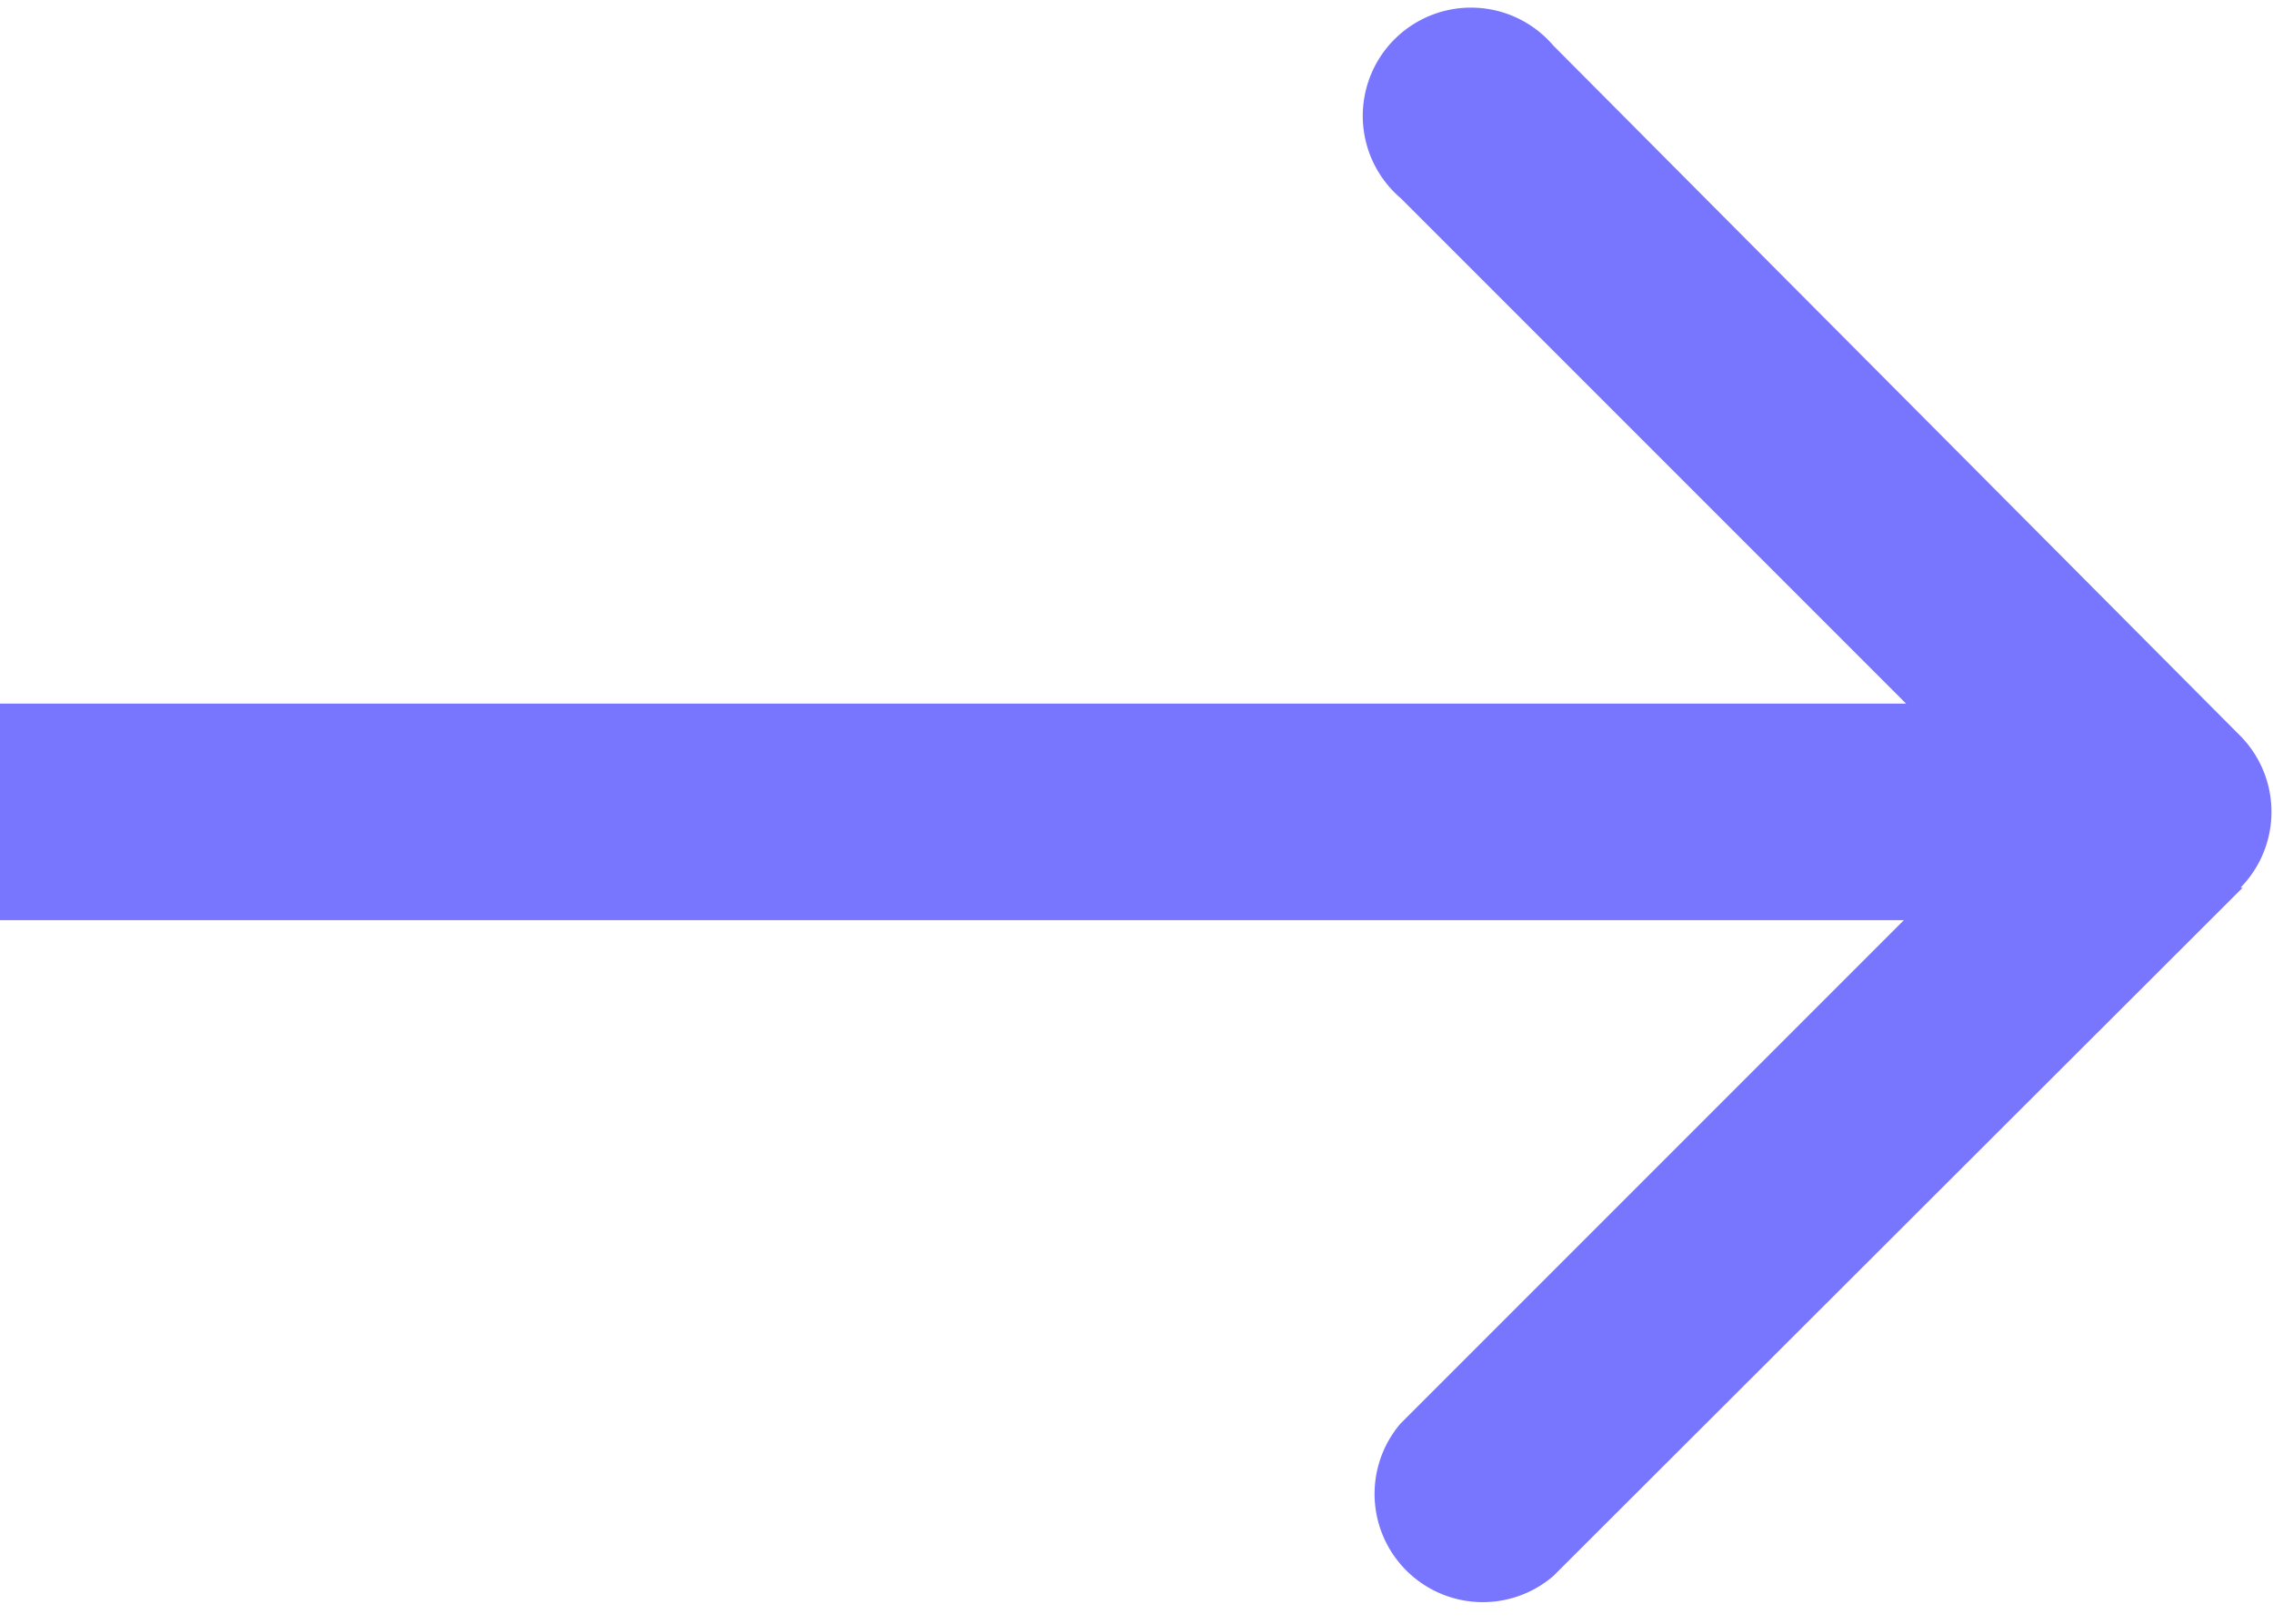 <svg xmlns="http://www.w3.org/2000/svg" width="21" height="15" fill="none" viewBox="0 0 21 15"><path fill="#7875FE" d="M20.7 8.2a1 1 0 0 0 0-1.4L14.35.42a1 1 0 1 0-1.41 1.41l5.66 5.66-5.66 5.66a1 1 0 0 0 1.41 1.41l6.37-6.36ZM0 8.5h20v-2H0v2Z"/></svg>